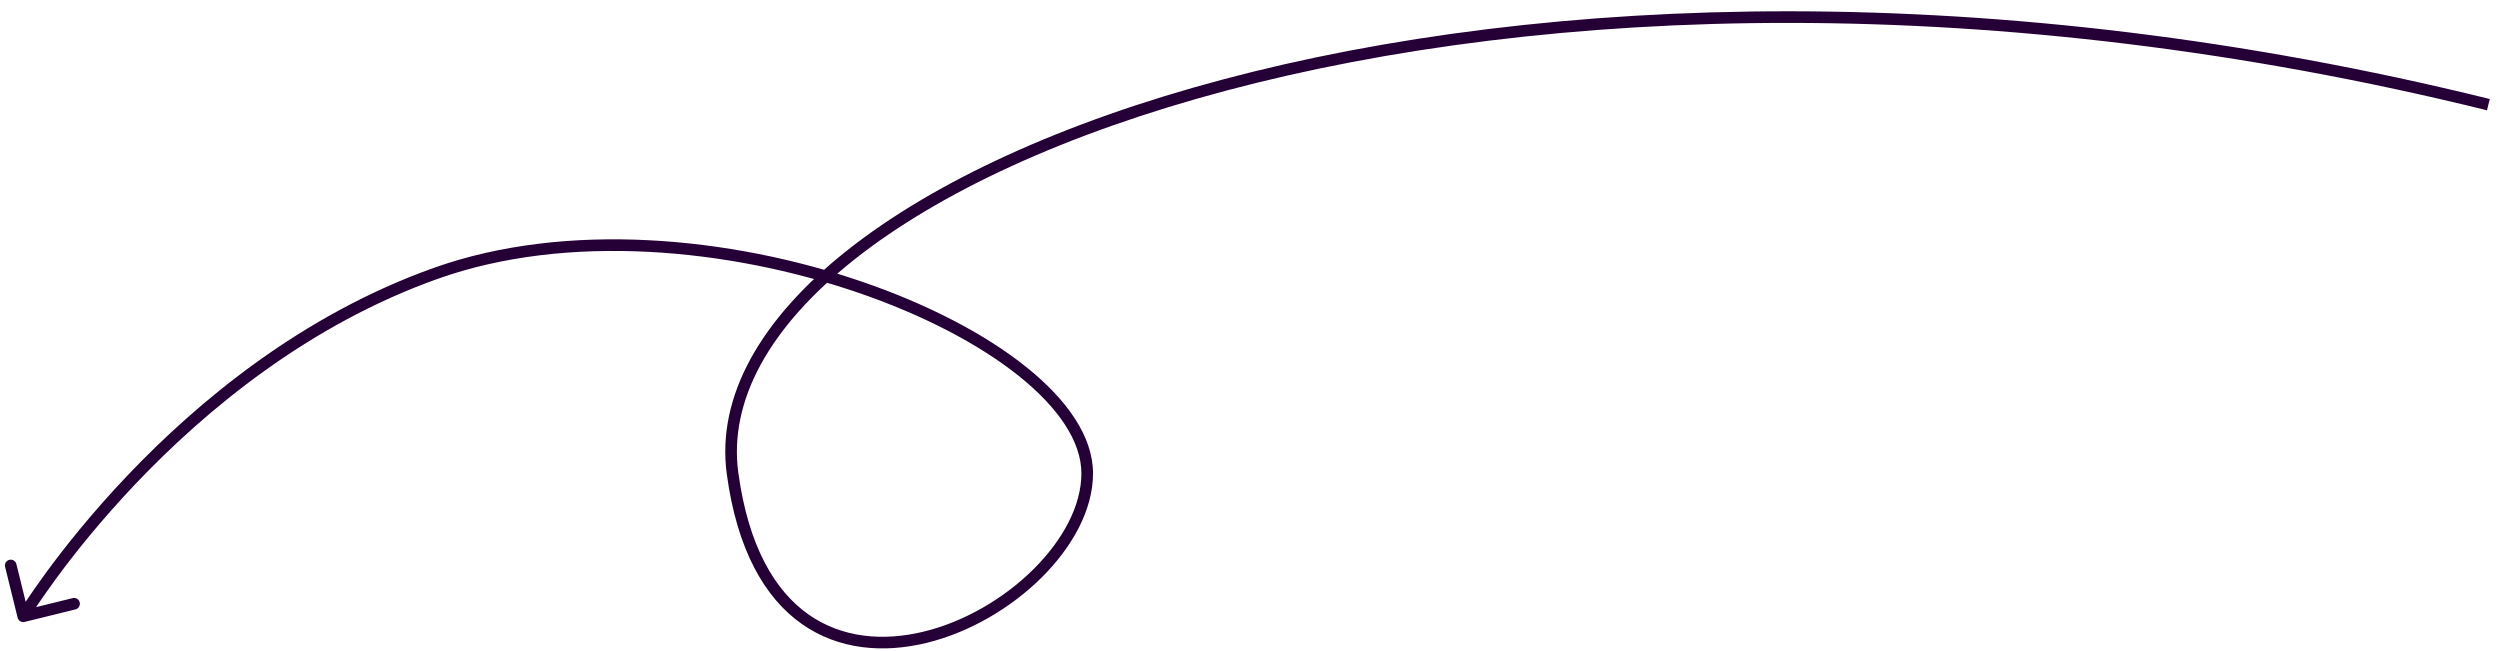 <svg width="215" height="56" viewBox="0 0 215 56" fill="none" xmlns="http://www.w3.org/2000/svg">
<path d="M1.515 53.12C1.581 53.388 1.851 53.551 2.12 53.485L6.489 52.409C6.757 52.343 6.921 52.072 6.855 51.804C6.789 51.536 6.518 51.372 6.25 51.438L2.366 52.395L1.409 48.511C1.343 48.243 1.072 48.079 0.804 48.145C0.536 48.211 0.372 48.482 0.438 48.75L1.515 53.12ZM214.12 8.515C171.545 -2.004 132.834 -0.524 105.184 6.83C91.362 10.506 80.276 15.657 72.854 21.536C65.442 27.407 61.595 34.081 62.505 40.782L63.495 40.648C62.655 34.457 66.183 28.095 73.475 22.32C80.755 16.554 91.7 11.451 105.441 7.796C132.916 0.489 171.455 -0.996 213.88 9.485L214.12 8.515ZM62.505 40.782C63.391 47.315 65.781 51.424 68.954 53.659C72.127 55.894 75.989 56.188 79.681 55.289C83.37 54.391 86.933 52.293 89.579 49.668C92.216 47.05 94 43.845 94 40.715H93C93 43.477 91.409 46.442 88.874 48.958C86.348 51.466 82.943 53.466 79.444 54.318C75.948 55.169 72.404 54.866 69.53 52.842C66.657 50.818 64.359 47.008 63.495 40.648L62.505 40.782ZM94 40.715C94 37.535 91.754 34.358 88.226 31.538C84.677 28.701 79.731 26.143 74.1 24.215C62.846 20.362 48.723 18.979 37.333 23.029L37.667 23.971C48.777 20.021 62.654 21.353 73.775 25.161C79.331 27.064 84.166 29.573 87.602 32.319C91.058 35.082 93 38.002 93 40.715H94ZM37.333 23.029C25.982 27.064 17.043 34.498 10.95 40.905C7.902 44.111 5.56 47.065 3.98 49.22C3.189 50.297 2.589 51.175 2.186 51.785C1.984 52.089 1.831 52.327 1.729 52.489C1.678 52.571 1.639 52.633 1.613 52.675C1.6 52.696 1.59 52.712 1.583 52.724C1.579 52.729 1.577 52.733 1.575 52.736C1.574 52.738 1.574 52.739 1.573 52.74C1.573 52.74 1.573 52.74 1.572 52.741C1.572 52.741 1.572 52.741 2 53C2.428 53.259 2.428 53.259 2.428 53.259C2.428 53.258 2.428 53.258 2.428 53.258C2.428 53.258 2.429 53.257 2.43 53.256C2.431 53.253 2.433 53.25 2.436 53.245C2.442 53.235 2.451 53.221 2.463 53.201C2.488 53.161 2.525 53.102 2.574 53.023C2.673 52.867 2.822 52.635 3.019 52.336C3.415 51.739 4.006 50.874 4.786 49.811C6.346 47.684 8.661 44.764 11.675 41.594C17.707 35.251 26.518 27.935 37.667 23.971L37.333 23.029Z" fill="#250036"/>
</svg>
